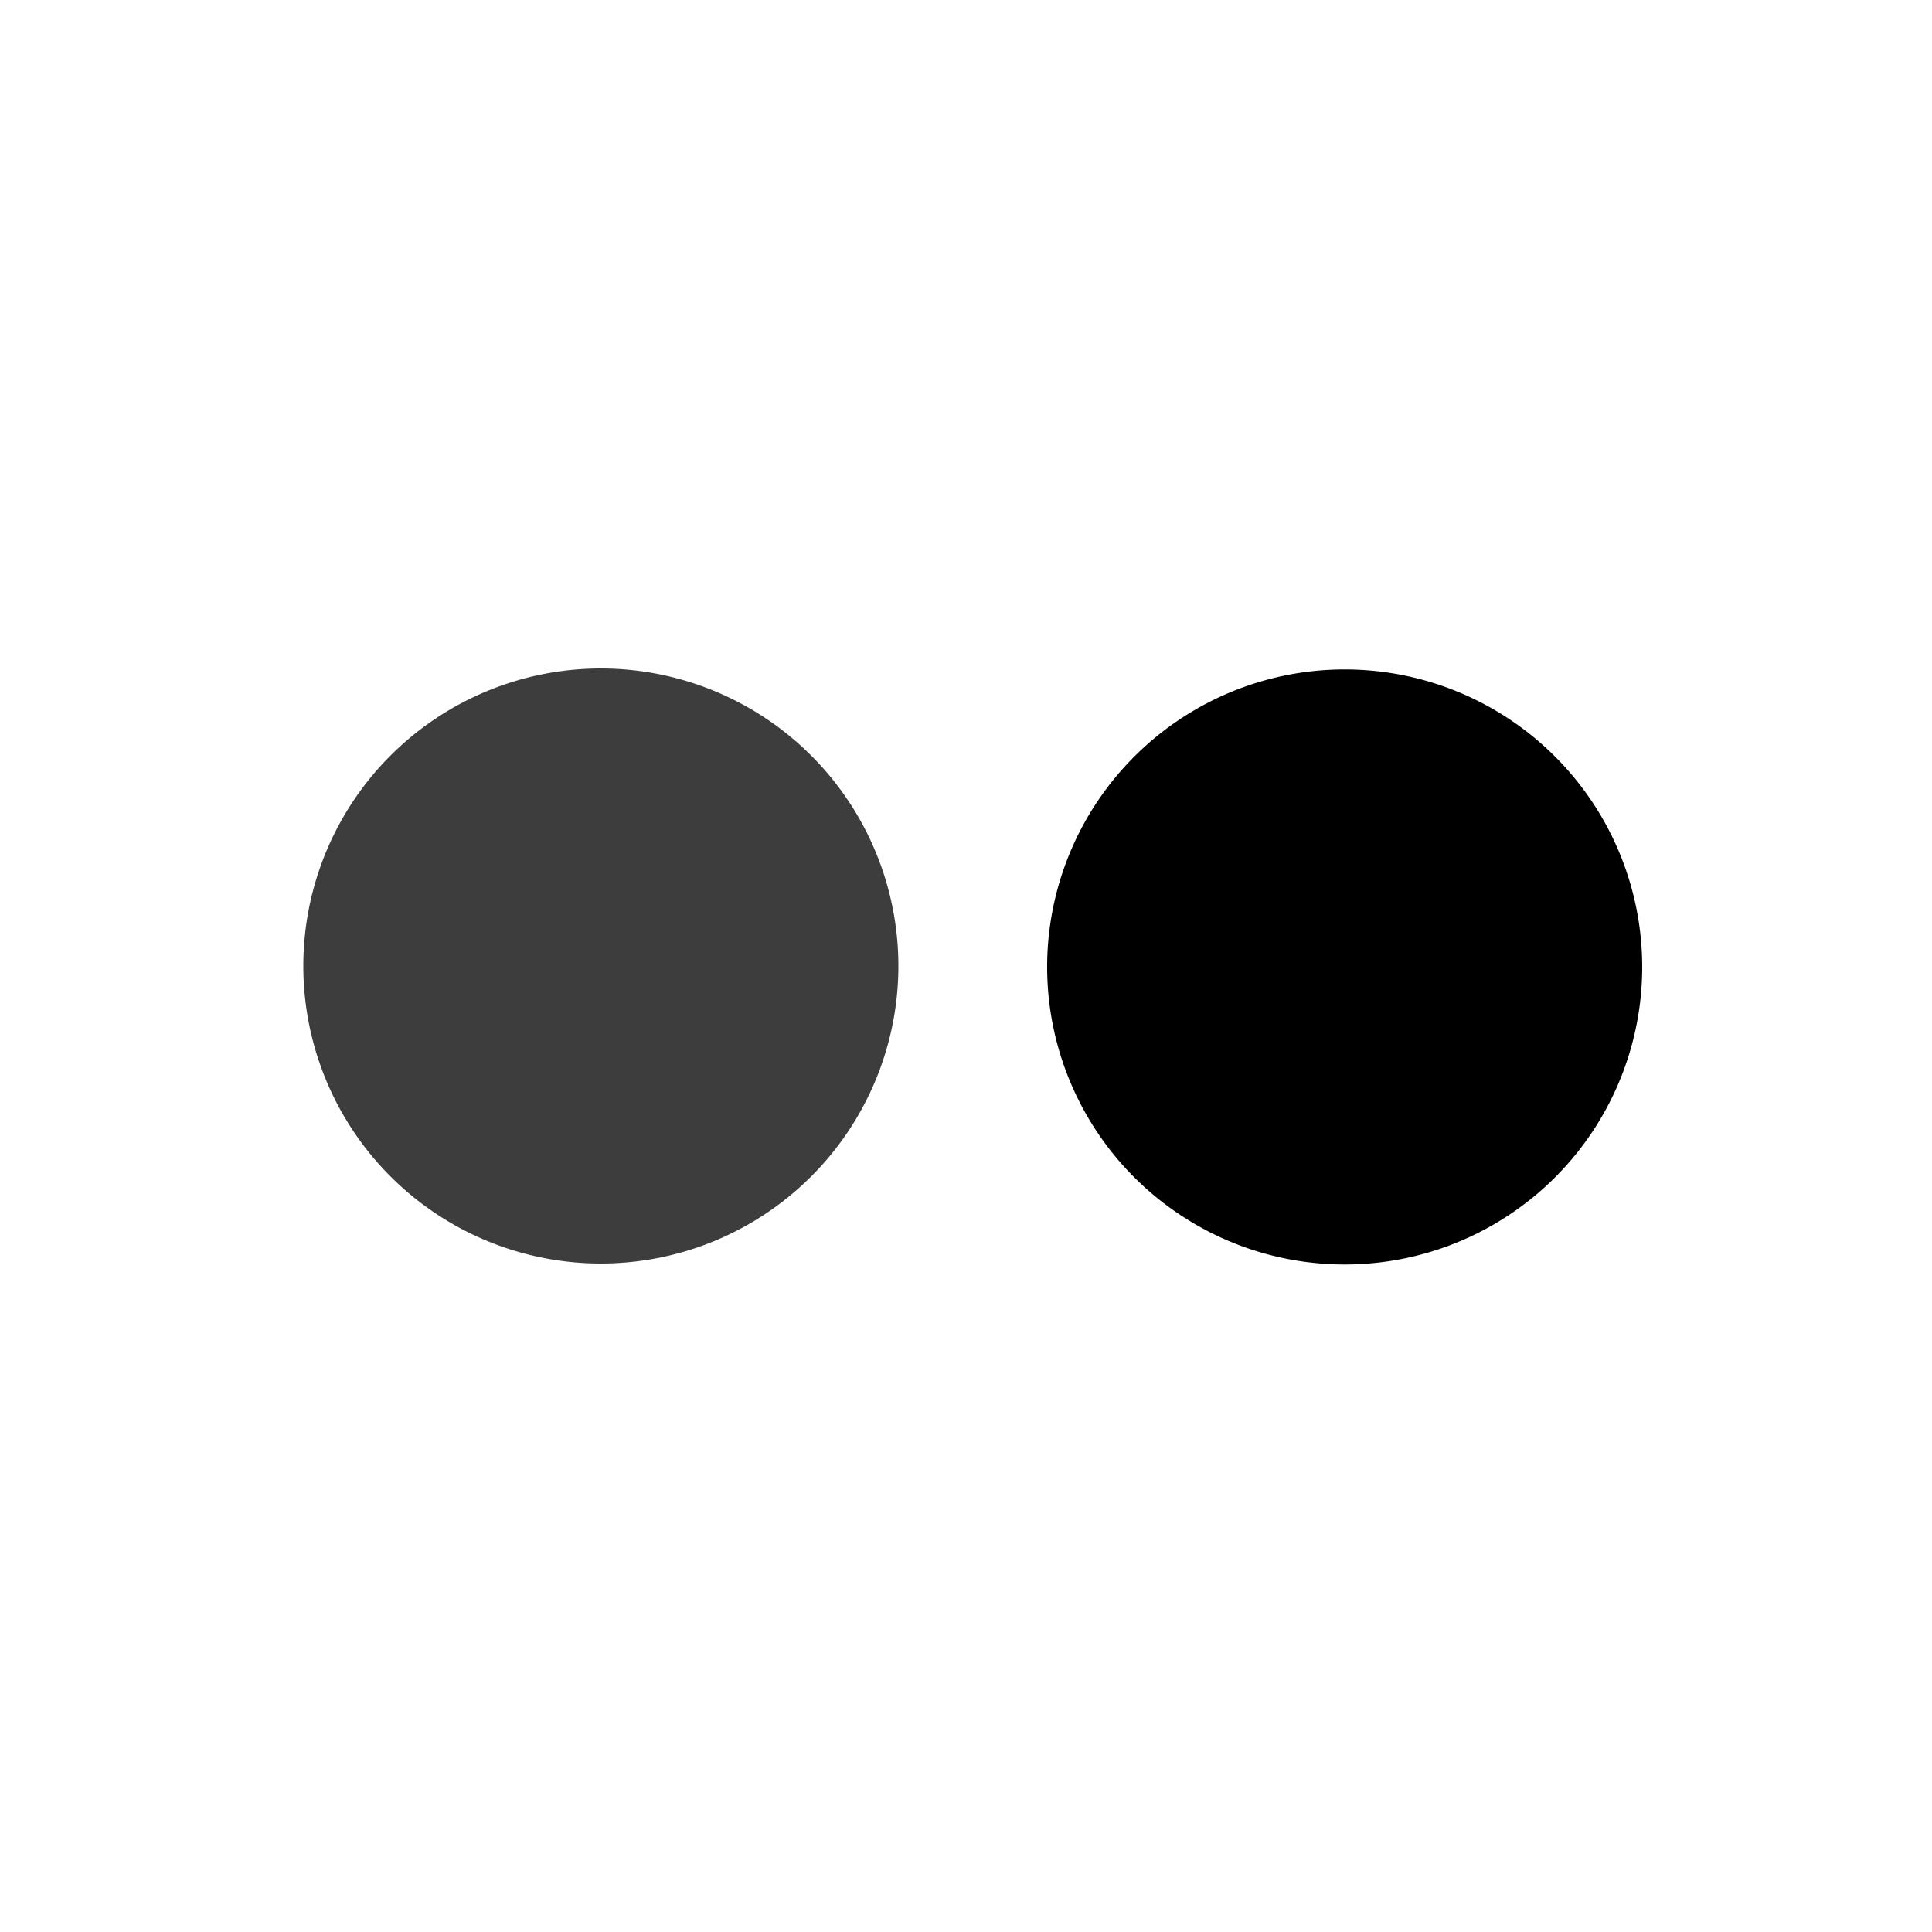 <svg xmlns="http://www.w3.org/2000/svg" width="20" height="20" viewBox="0 0 20 20"><path d="M9.3,10A3.08,3.08,0,1,1,6.22,6.92h0A3.08,3.08,0,0,1,9.3,10Z" style="opacity:0.76"/><path d="M10.84,10a3.08,3.08,0,1,1,3.07,3.09A3.08,3.08,0,0,1,10.84,10Z"/></svg>